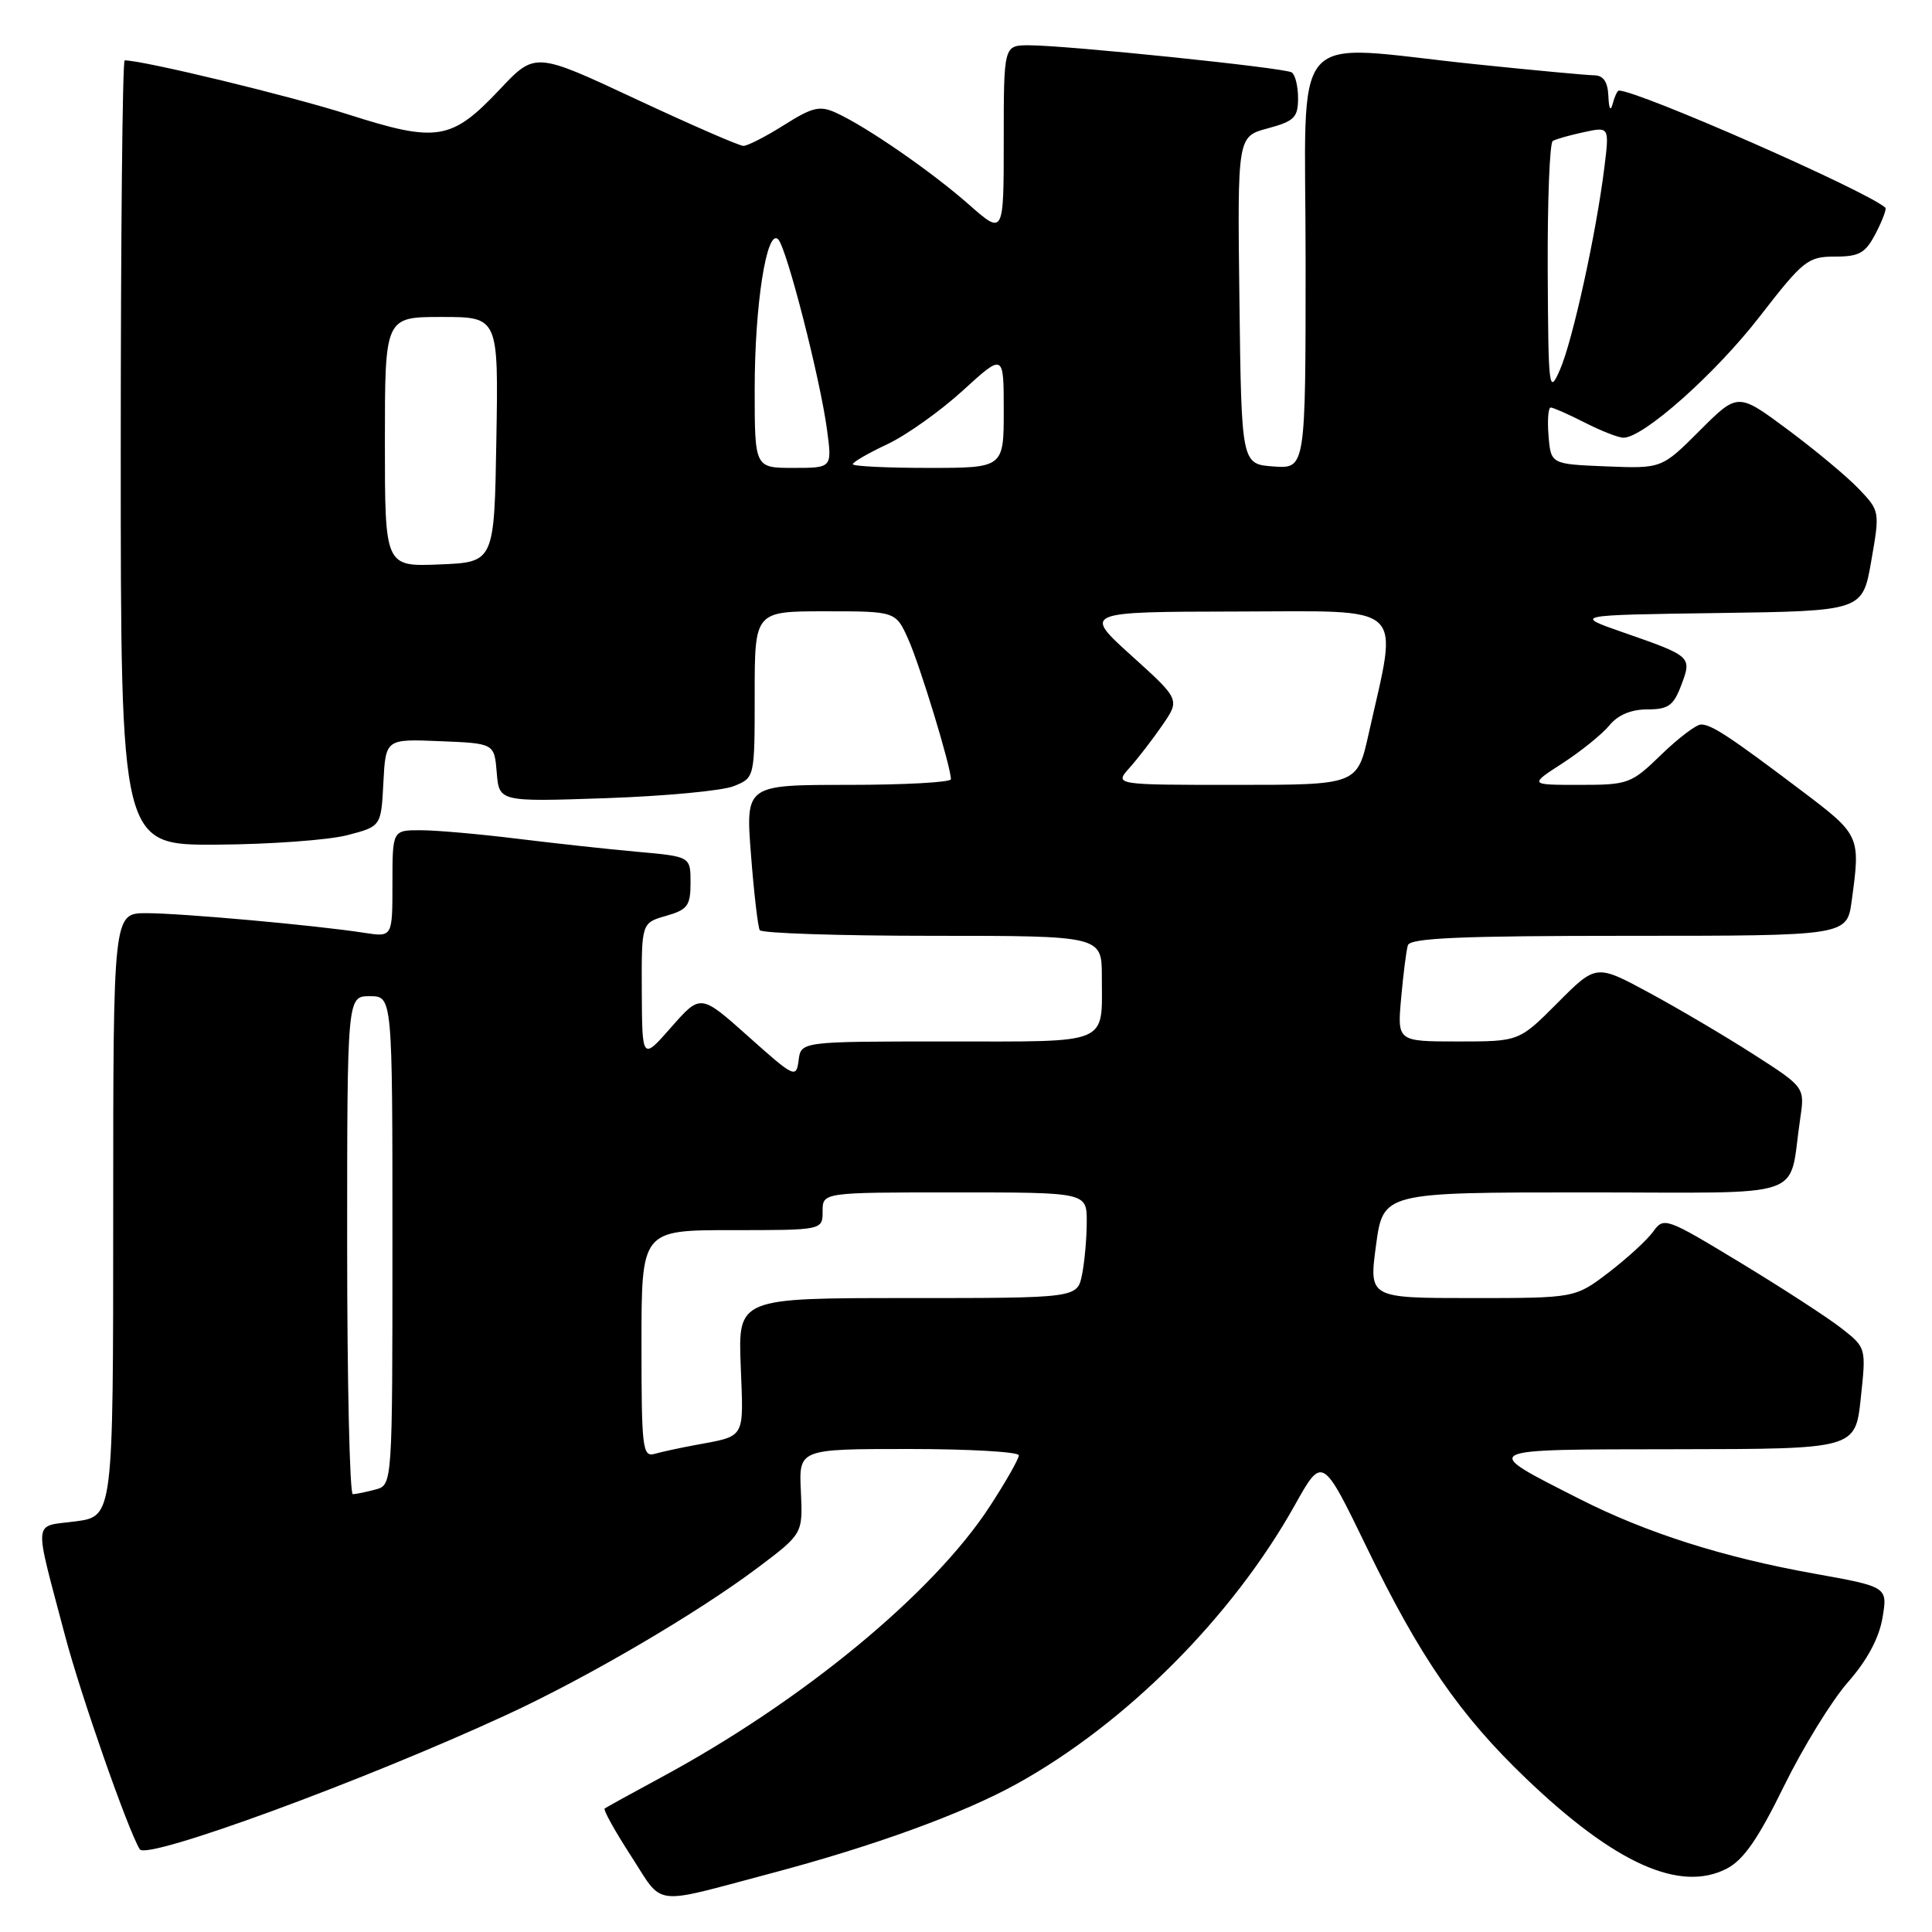 <?xml version="1.0" encoding="UTF-8" standalone="no"?>
<!DOCTYPE svg PUBLIC "-//W3C//DTD SVG 1.1//EN" "http://www.w3.org/Graphics/SVG/1.1/DTD/svg11.dtd" >
<svg xmlns="http://www.w3.org/2000/svg" xmlns:xlink="http://www.w3.org/1999/xlink" version="1.1" viewBox="0 0 256 256">
 <g >
 <path fill="currentColor"
d=" M 102.00 248.27 C 115.76 244.63 127.60 240.32 134.75 236.36 C 149.23 228.34 163.29 214.24 171.57 199.44 C 175.22 192.91 175.22 192.91 181.14 205.12 C 188.14 219.57 193.47 227.30 202.20 235.65 C 213.98 246.93 222.61 250.81 228.81 247.60 C 231.03 246.45 232.97 243.65 236.38 236.68 C 238.91 231.53 242.72 225.33 244.86 222.90 C 247.41 220.00 248.98 217.07 249.44 214.37 C 250.13 210.26 250.13 210.26 240.32 208.50 C 228.27 206.34 218.11 203.10 209.24 198.59 C 196.01 191.86 195.61 192.07 222.17 192.03 C 245.84 192.00 245.84 192.00 246.56 185.29 C 247.28 178.59 247.28 178.58 244.05 176.04 C 242.27 174.64 236.25 170.73 230.66 167.34 C 220.76 161.34 220.46 161.23 219.06 163.19 C 218.27 164.29 215.62 166.72 213.17 168.60 C 208.71 172.00 208.71 172.00 195.05 172.00 C 181.39 172.00 181.39 172.00 182.33 165.00 C 183.28 158.00 183.28 158.00 210.06 158.00 C 240.24 158.00 236.89 159.14 238.53 148.28 C 239.16 144.07 239.16 144.07 232.33 139.69 C 228.57 137.28 222.35 133.61 218.50 131.53 C 211.50 127.75 211.50 127.75 206.39 132.88 C 201.29 138.00 201.29 138.00 193.22 138.00 C 185.14 138.00 185.14 138.00 185.66 132.25 C 185.94 129.09 186.34 125.94 186.55 125.25 C 186.85 124.29 193.59 124.00 215.83 124.00 C 244.73 124.00 244.73 124.00 245.36 119.36 C 246.54 110.76 246.49 110.65 238.75 104.80 C 229.23 97.61 226.79 96.00 225.40 96.00 C 224.76 96.00 222.39 97.80 220.12 100.00 C 216.14 103.86 215.76 104.00 209.30 104.00 C 202.61 104.00 202.61 104.00 207.05 101.13 C 209.50 99.54 212.28 97.29 213.24 96.13 C 214.37 94.74 216.13 94.00 218.27 94.00 C 221.05 94.00 221.75 93.51 222.77 90.80 C 224.21 86.99 224.17 86.96 215.00 83.77 C 208.50 81.50 208.50 81.50 227.65 81.23 C 246.80 80.96 246.80 80.96 247.95 74.34 C 249.10 67.77 249.09 67.70 246.30 64.78 C 244.76 63.16 240.52 59.63 236.89 56.93 C 230.27 52.01 230.27 52.01 225.23 57.05 C 220.19 62.09 220.19 62.09 212.85 61.80 C 205.50 61.50 205.50 61.50 205.19 57.75 C 205.02 55.69 205.15 54.00 205.48 54.00 C 205.81 54.00 207.84 54.90 210.00 56.00 C 212.16 57.10 214.46 58.00 215.12 58.00 C 217.76 58.00 227.28 49.54 233.13 41.99 C 238.95 34.48 239.55 34.00 243.14 34.00 C 246.39 34.00 247.18 33.54 248.55 30.91 C 249.43 29.21 250.00 27.68 249.82 27.52 C 247.38 25.31 217.09 12.00 214.51 12.00 C 214.31 12.00 213.94 12.79 213.69 13.75 C 213.41 14.83 213.19 14.44 213.12 12.75 C 213.04 10.85 212.46 9.99 211.25 9.98 C 210.29 9.97 203.20 9.31 195.50 8.51 C 170.34 5.90 173.00 2.82 173.00 34.56 C 173.00 62.11 173.00 62.11 168.75 61.81 C 164.50 61.50 164.50 61.50 164.23 39.79 C 163.96 18.09 163.96 18.09 167.98 17.01 C 171.50 16.06 172.00 15.56 172.00 13.02 C 172.00 11.42 171.62 9.88 171.15 9.59 C 170.16 8.98 141.31 6.00 136.36 6.00 C 133.00 6.00 133.00 6.00 133.00 18.58 C 133.00 31.17 133.00 31.17 128.38 27.10 C 123.37 22.69 114.82 16.79 110.79 14.95 C 108.63 13.96 107.66 14.19 103.89 16.57 C 101.48 18.09 99.06 19.33 98.51 19.33 C 97.95 19.33 91.52 16.52 84.20 13.10 C 70.90 6.88 70.90 6.88 66.20 11.87 C 59.84 18.61 57.91 18.93 46.16 15.17 C 38.46 12.71 19.00 8.00 16.52 8.00 C 16.23 8.00 16.00 31.40 16.00 60.00 C 16.00 112.00 16.00 112.00 28.75 111.92 C 35.76 111.88 43.52 111.31 46.00 110.67 C 50.50 109.50 50.50 109.50 50.80 103.71 C 51.10 97.91 51.10 97.91 58.30 98.21 C 65.50 98.50 65.50 98.50 65.82 102.37 C 66.14 106.25 66.14 106.25 80.32 105.76 C 88.12 105.49 95.74 104.78 97.25 104.16 C 100.00 103.05 100.00 103.05 100.00 92.02 C 100.00 81.00 100.00 81.00 109.35 81.00 C 118.70 81.00 118.70 81.00 120.37 84.75 C 121.94 88.29 126.00 101.61 126.00 103.25 C 126.00 103.66 119.88 104.00 112.39 104.00 C 98.79 104.00 98.79 104.00 99.51 113.25 C 99.90 118.34 100.43 122.84 100.67 123.25 C 100.92 123.66 111.22 124.00 123.56 124.00 C 146.00 124.00 146.00 124.00 146.00 129.42 C 146.00 138.56 147.34 138.00 125.46 138.00 C 106.13 138.00 106.13 138.00 105.82 140.50 C 105.51 142.91 105.26 142.79 99.16 137.34 C 92.83 131.69 92.83 131.69 88.96 136.09 C 85.09 140.50 85.09 140.50 85.04 131.39 C 85.00 122.29 85.00 122.29 88.25 121.36 C 91.11 120.54 91.50 120.01 91.50 116.96 C 91.50 113.50 91.50 113.50 84.50 112.87 C 80.65 112.53 73.45 111.74 68.50 111.13 C 63.55 110.52 57.81 110.01 55.75 110.01 C 52.00 110.00 52.00 110.00 52.00 117.09 C 52.00 124.18 52.00 124.18 48.25 123.60 C 41.82 122.60 24.00 121.00 19.39 121.00 C 15.00 121.00 15.00 121.00 15.00 160.97 C 15.00 200.93 15.00 200.93 10.01 201.59 C 4.29 202.35 4.43 200.84 8.62 216.74 C 10.71 224.65 16.95 242.49 18.52 245.04 C 19.44 246.52 48.19 235.98 67.20 227.19 C 77.86 222.27 92.49 213.69 100.44 207.70 C 106.38 203.23 106.38 203.23 106.12 197.61 C 105.85 192.00 105.85 192.00 120.43 192.00 C 128.44 192.00 135.00 192.38 135.00 192.84 C 135.00 193.31 133.27 196.35 131.16 199.59 C 123.65 211.14 106.25 225.48 87.50 235.57 C 83.65 237.65 80.33 239.48 80.12 239.64 C 79.91 239.80 81.48 242.63 83.61 245.92 C 88.00 252.70 86.17 252.47 102.00 248.27 Z  M 46.00 165.00 C 46.00 132.00 46.00 132.00 49.00 132.00 C 52.00 132.00 52.00 132.00 52.00 164.38 C 52.00 196.77 52.00 196.77 49.75 197.37 C 48.51 197.70 47.16 197.98 46.75 197.99 C 46.34 197.99 46.00 183.15 46.00 165.00 Z  M 85.00 178.07 C 85.00 163.00 85.00 163.00 97.00 163.00 C 109.00 163.00 109.00 163.00 109.00 160.50 C 109.00 158.00 109.00 158.00 126.50 158.00 C 144.00 158.00 144.00 158.00 144.00 161.88 C 144.00 164.01 143.72 167.16 143.38 168.88 C 142.75 172.00 142.75 172.00 120.28 172.00 C 97.80 172.00 97.80 172.00 98.15 181.01 C 98.53 190.83 98.89 190.22 92.00 191.50 C 90.08 191.86 87.71 192.37 86.75 192.64 C 85.14 193.10 85.00 191.94 85.00 178.07 Z  M 149.66 101.75 C 150.77 100.51 152.73 97.97 154.02 96.09 C 156.36 92.69 156.36 92.69 149.93 86.88 C 143.50 81.07 143.50 81.07 163.86 81.03 C 186.73 81.00 185.28 79.65 181.35 97.25 C 179.84 104.00 179.84 104.00 163.75 104.00 C 147.65 104.00 147.65 104.00 149.66 101.75 Z  M 51.00 58.54 C 51.00 42.00 51.00 42.00 58.52 42.00 C 66.05 42.00 66.05 42.00 65.77 58.25 C 65.50 74.50 65.50 74.50 58.25 74.79 C 51.00 75.09 51.00 75.09 51.00 58.54 Z  M 100.00 51.55 C 100.00 40.37 101.60 30.20 103.11 31.71 C 104.24 32.84 108.69 50.22 109.59 56.98 C 110.26 62.00 110.26 62.00 105.13 62.00 C 100.00 62.00 100.00 62.00 100.00 51.55 Z  M 113.00 61.51 C 113.00 61.23 115.06 60.04 117.58 58.86 C 120.10 57.67 124.60 54.47 127.58 51.75 C 133.00 46.80 133.00 46.80 133.00 54.40 C 133.00 62.00 133.00 62.00 123.00 62.00 C 117.50 62.00 113.00 61.78 113.00 61.51 Z  M 205.08 35.81 C 205.04 26.63 205.34 18.92 205.75 18.68 C 206.16 18.43 208.02 17.91 209.88 17.51 C 213.26 16.78 213.26 16.78 212.57 22.32 C 211.47 31.11 208.37 45.19 206.70 49.00 C 205.24 52.33 205.16 51.71 205.08 35.81 Z "/>
</g>
</svg>